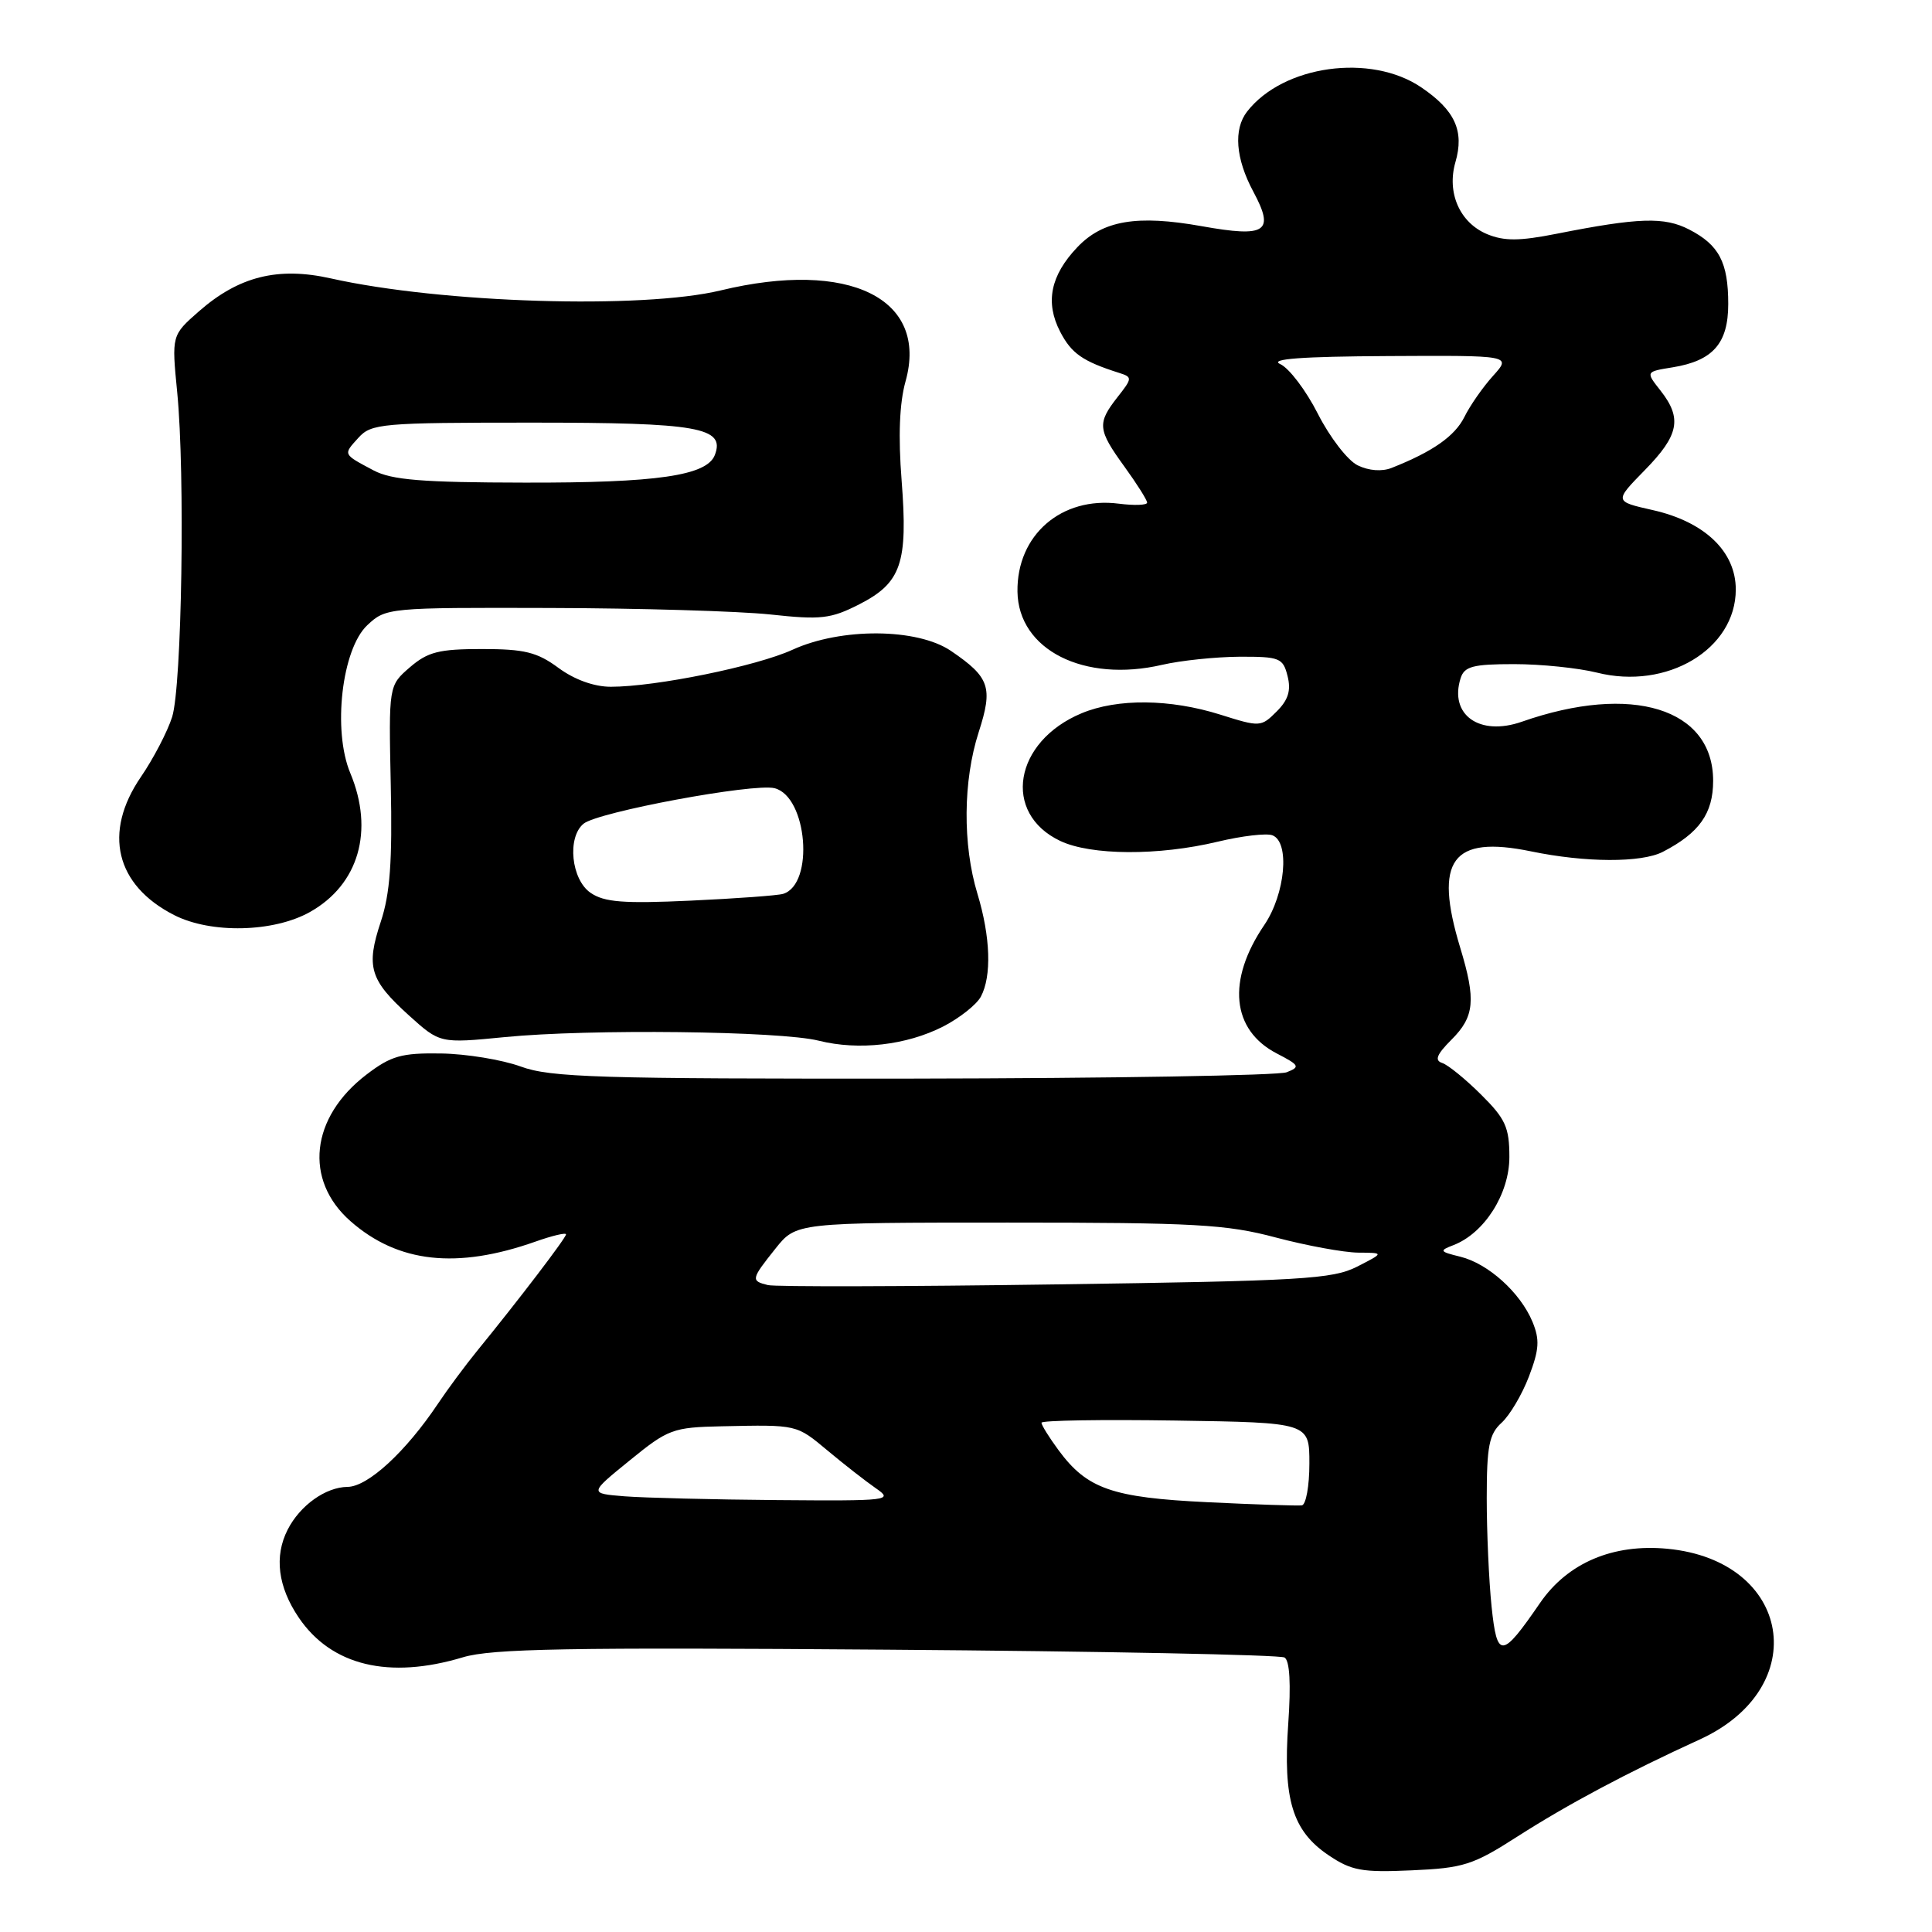 <?xml version="1.0" encoding="UTF-8" standalone="no"?>
<!DOCTYPE svg PUBLIC "-//W3C//DTD SVG 1.1//EN" "http://www.w3.org/Graphics/SVG/1.1/DTD/svg11.dtd" >
<svg xmlns="http://www.w3.org/2000/svg" xmlns:xlink="http://www.w3.org/1999/xlink" version="1.1" viewBox="0 0 256 256">
 <g >
 <path fill="currentColor"
d=" M 201.05 243.36 C 207.80 239.04 215.60 234.89 225.20 230.50 C 240.25 223.64 237.42 206.80 220.95 205.22 C 213.73 204.53 207.73 207.08 204.07 212.39 C 198.98 219.80 198.37 219.85 197.64 212.86 C 197.29 209.47 197.00 203.02 197.00 198.51 C 197.00 191.63 197.32 190.02 198.96 188.53 C 200.04 187.55 201.68 184.79 202.59 182.40 C 203.96 178.81 204.04 177.52 203.06 175.14 C 201.45 171.27 197.19 167.43 193.50 166.52 C 190.75 165.85 190.67 165.72 192.58 164.99 C 196.69 163.41 200.00 158.20 200.00 153.31 C 200.00 149.39 199.49 148.25 196.25 145.04 C 194.19 142.99 191.87 141.10 191.10 140.85 C 190.05 140.51 190.37 139.72 192.35 137.74 C 195.38 134.71 195.59 132.50 193.49 125.59 C 189.96 113.95 192.38 110.65 202.87 112.81 C 210.11 114.31 217.48 114.33 220.32 112.88 C 225.16 110.38 227.00 107.79 227.00 103.46 C 227.00 93.86 216.23 90.53 201.66 95.63 C 196.04 97.60 192.00 94.72 193.54 89.86 C 194.04 88.30 195.18 88.00 200.62 88.00 C 204.19 88.00 209.12 88.51 211.58 89.12 C 220.89 91.47 230.00 86.02 230.00 78.11 C 230.00 73.08 225.88 69.14 219.00 67.59 C 213.89 66.44 213.89 66.44 217.94 62.30 C 222.48 57.67 222.92 55.44 220.03 51.76 C 218.05 49.25 218.05 49.25 221.65 48.67 C 226.98 47.80 229.00 45.50 229.00 40.28 C 229.00 34.77 227.79 32.46 223.84 30.42 C 220.54 28.71 217.15 28.82 206.23 30.98 C 201.33 31.95 199.32 31.96 197.06 31.03 C 193.43 29.52 191.68 25.55 192.85 21.49 C 194.05 17.36 192.80 14.61 188.33 11.58 C 181.64 7.03 170.03 8.64 165.25 14.78 C 163.42 17.13 163.72 21.01 166.07 25.39 C 168.94 30.74 167.79 31.50 159.23 29.97 C 150.65 28.44 146.13 29.20 142.75 32.76 C 139.19 36.50 138.47 40.07 140.47 43.94 C 141.97 46.84 143.44 47.87 148.32 49.42 C 150.06 49.97 150.04 50.13 148.07 52.63 C 145.36 56.09 145.44 56.93 149.00 61.84 C 150.65 64.12 152.00 66.26 152.00 66.60 C 152.00 66.94 150.31 67.00 148.25 66.74 C 140.64 65.76 134.72 70.89 134.82 78.39 C 134.93 86.10 143.62 90.50 154.00 88.09 C 156.47 87.52 161.08 87.04 164.23 87.02 C 169.57 87.00 170.01 87.18 170.61 89.59 C 171.09 91.49 170.70 92.75 169.16 94.28 C 167.10 96.34 166.95 96.35 161.69 94.69 C 155.04 92.60 148.07 92.53 143.32 94.51 C 134.34 98.26 132.75 107.76 140.49 111.43 C 144.57 113.36 153.50 113.41 161.35 111.53 C 164.56 110.76 167.82 110.38 168.60 110.68 C 170.94 111.57 170.32 118.44 167.53 122.56 C 162.53 129.91 163.18 136.49 169.20 139.60 C 172.19 141.15 172.31 141.37 170.49 142.08 C 169.40 142.51 147.12 142.88 121.00 142.92 C 79.28 142.96 72.95 142.77 69.00 141.32 C 66.53 140.42 61.77 139.64 58.43 139.59 C 53.20 139.51 51.82 139.90 48.57 142.38 C 41.14 148.04 40.23 156.36 46.45 161.82 C 52.74 167.34 60.52 168.20 70.95 164.52 C 73.18 163.73 75.00 163.30 75.00 163.56 C 75.00 164.03 68.68 172.31 63.22 179.00 C 61.65 180.93 59.32 184.07 58.03 186.00 C 53.76 192.38 48.74 197.00 46.05 197.02 C 43.15 197.05 39.76 199.47 38.12 202.68 C 36.31 206.22 36.82 210.27 39.60 214.36 C 43.92 220.71 51.54 222.55 61.34 219.60 C 65.15 218.45 75.38 218.27 117.57 218.59 C 145.94 218.80 169.63 219.27 170.21 219.63 C 170.90 220.06 171.07 223.14 170.70 228.39 C 169.99 238.42 171.26 242.59 176.00 245.80 C 179.06 247.87 180.44 248.13 187.05 247.83 C 193.91 247.53 195.18 247.13 201.05 243.36 Z  M 124.97 136.02 C 127.15 134.90 129.40 133.12 129.97 132.06 C 131.42 129.34 131.25 124.14 129.51 118.41 C 127.54 111.91 127.61 103.44 129.68 97.02 C 131.60 91.07 131.15 89.75 126.01 86.25 C 121.55 83.22 111.47 83.14 105.00 86.10 C 100.23 88.28 86.89 91.00 80.94 91.00 C 78.72 91.00 76.12 90.06 74.00 88.50 C 71.17 86.41 69.49 86.00 63.86 86.00 C 58.16 86.00 56.68 86.38 54.31 88.42 C 51.50 90.85 51.50 90.85 51.78 104.07 C 52.00 114.14 51.68 118.44 50.46 122.12 C 48.47 128.11 49.00 129.86 54.19 134.55 C 58.30 138.26 58.30 138.26 66.90 137.42 C 78.06 136.32 103.37 136.61 108.50 137.90 C 113.79 139.22 120.09 138.50 124.97 136.02 Z  M 41.08 120.84 C 47.53 117.21 49.60 110.08 46.42 102.45 C 44.05 96.80 45.29 86.01 48.67 82.84 C 51.13 80.53 51.46 80.50 72.83 80.56 C 84.75 80.59 97.90 80.98 102.06 81.42 C 108.78 82.15 110.08 82.00 113.85 80.08 C 119.43 77.23 120.32 74.63 119.47 63.68 C 119.01 57.80 119.18 53.43 119.99 50.53 C 123.06 39.56 112.53 34.37 95.50 38.48 C 85.10 40.99 58.49 40.17 43.84 36.89 C 36.83 35.32 31.64 36.62 26.35 41.26 C 22.74 44.43 22.74 44.43 23.48 51.97 C 24.54 62.78 24.10 90.88 22.81 95.00 C 22.20 96.92 20.34 100.51 18.66 102.96 C 13.63 110.32 15.31 117.29 23.07 121.25 C 27.95 123.74 36.26 123.55 41.08 120.84 Z  M 160.00 199.05 C 147.35 198.44 144.04 197.29 140.25 192.14 C 139.01 190.46 138.00 188.83 138.00 188.52 C 138.00 188.21 145.99 188.08 155.75 188.23 C 173.50 188.50 173.50 188.50 173.50 193.92 C 173.50 196.90 173.05 199.39 172.50 199.47 C 171.95 199.54 166.32 199.36 160.00 199.05 Z  M 82.78 198.27 C 78.05 197.89 78.05 197.89 83.43 193.52 C 88.54 189.36 89.14 189.13 95.65 188.99 C 105.70 188.78 105.49 188.73 109.71 192.25 C 111.85 194.04 114.70 196.26 116.05 197.20 C 118.40 198.82 117.86 198.89 103.00 198.77 C 94.47 198.70 85.37 198.47 82.78 198.27 Z  M 101.75 170.28 C 99.47 169.72 99.51 169.51 102.75 165.45 C 105.50 162.00 105.50 162.00 133.57 162.00 C 158.35 162.00 162.51 162.23 169.07 163.98 C 173.16 165.06 178.06 165.96 179.96 165.98 C 183.42 166.00 183.42 166.00 179.82 167.84 C 176.57 169.49 172.54 169.73 139.86 170.19 C 119.86 170.48 102.71 170.52 101.75 170.28 Z  M 179.90 61.66 C 178.58 61.02 176.21 57.95 174.63 54.84 C 173.06 51.74 170.81 48.77 169.63 48.24 C 168.15 47.56 172.48 47.24 183.89 47.18 C 200.28 47.09 200.28 47.09 197.84 49.80 C 196.50 51.28 194.78 53.74 194.03 55.27 C 192.76 57.80 189.84 59.85 184.40 62.00 C 183.12 62.51 181.37 62.38 179.90 61.66 Z  M 78.25 118.30 C 75.69 116.54 75.12 110.97 77.32 109.15 C 79.20 107.59 99.86 103.75 102.63 104.44 C 106.98 105.54 107.93 117.16 103.77 118.44 C 103.07 118.66 97.55 119.06 91.50 119.34 C 82.60 119.75 80.07 119.55 78.25 118.30 Z  M 49.50 62.33 C 45.40 60.15 45.45 60.26 47.49 58.01 C 49.20 56.12 50.56 56.00 70.46 56.00 C 92.54 56.00 96.12 56.63 94.72 60.29 C 93.67 63.03 87.05 63.99 69.50 63.95 C 55.92 63.93 51.90 63.60 49.50 62.33 Z "/>
</g>
</svg>